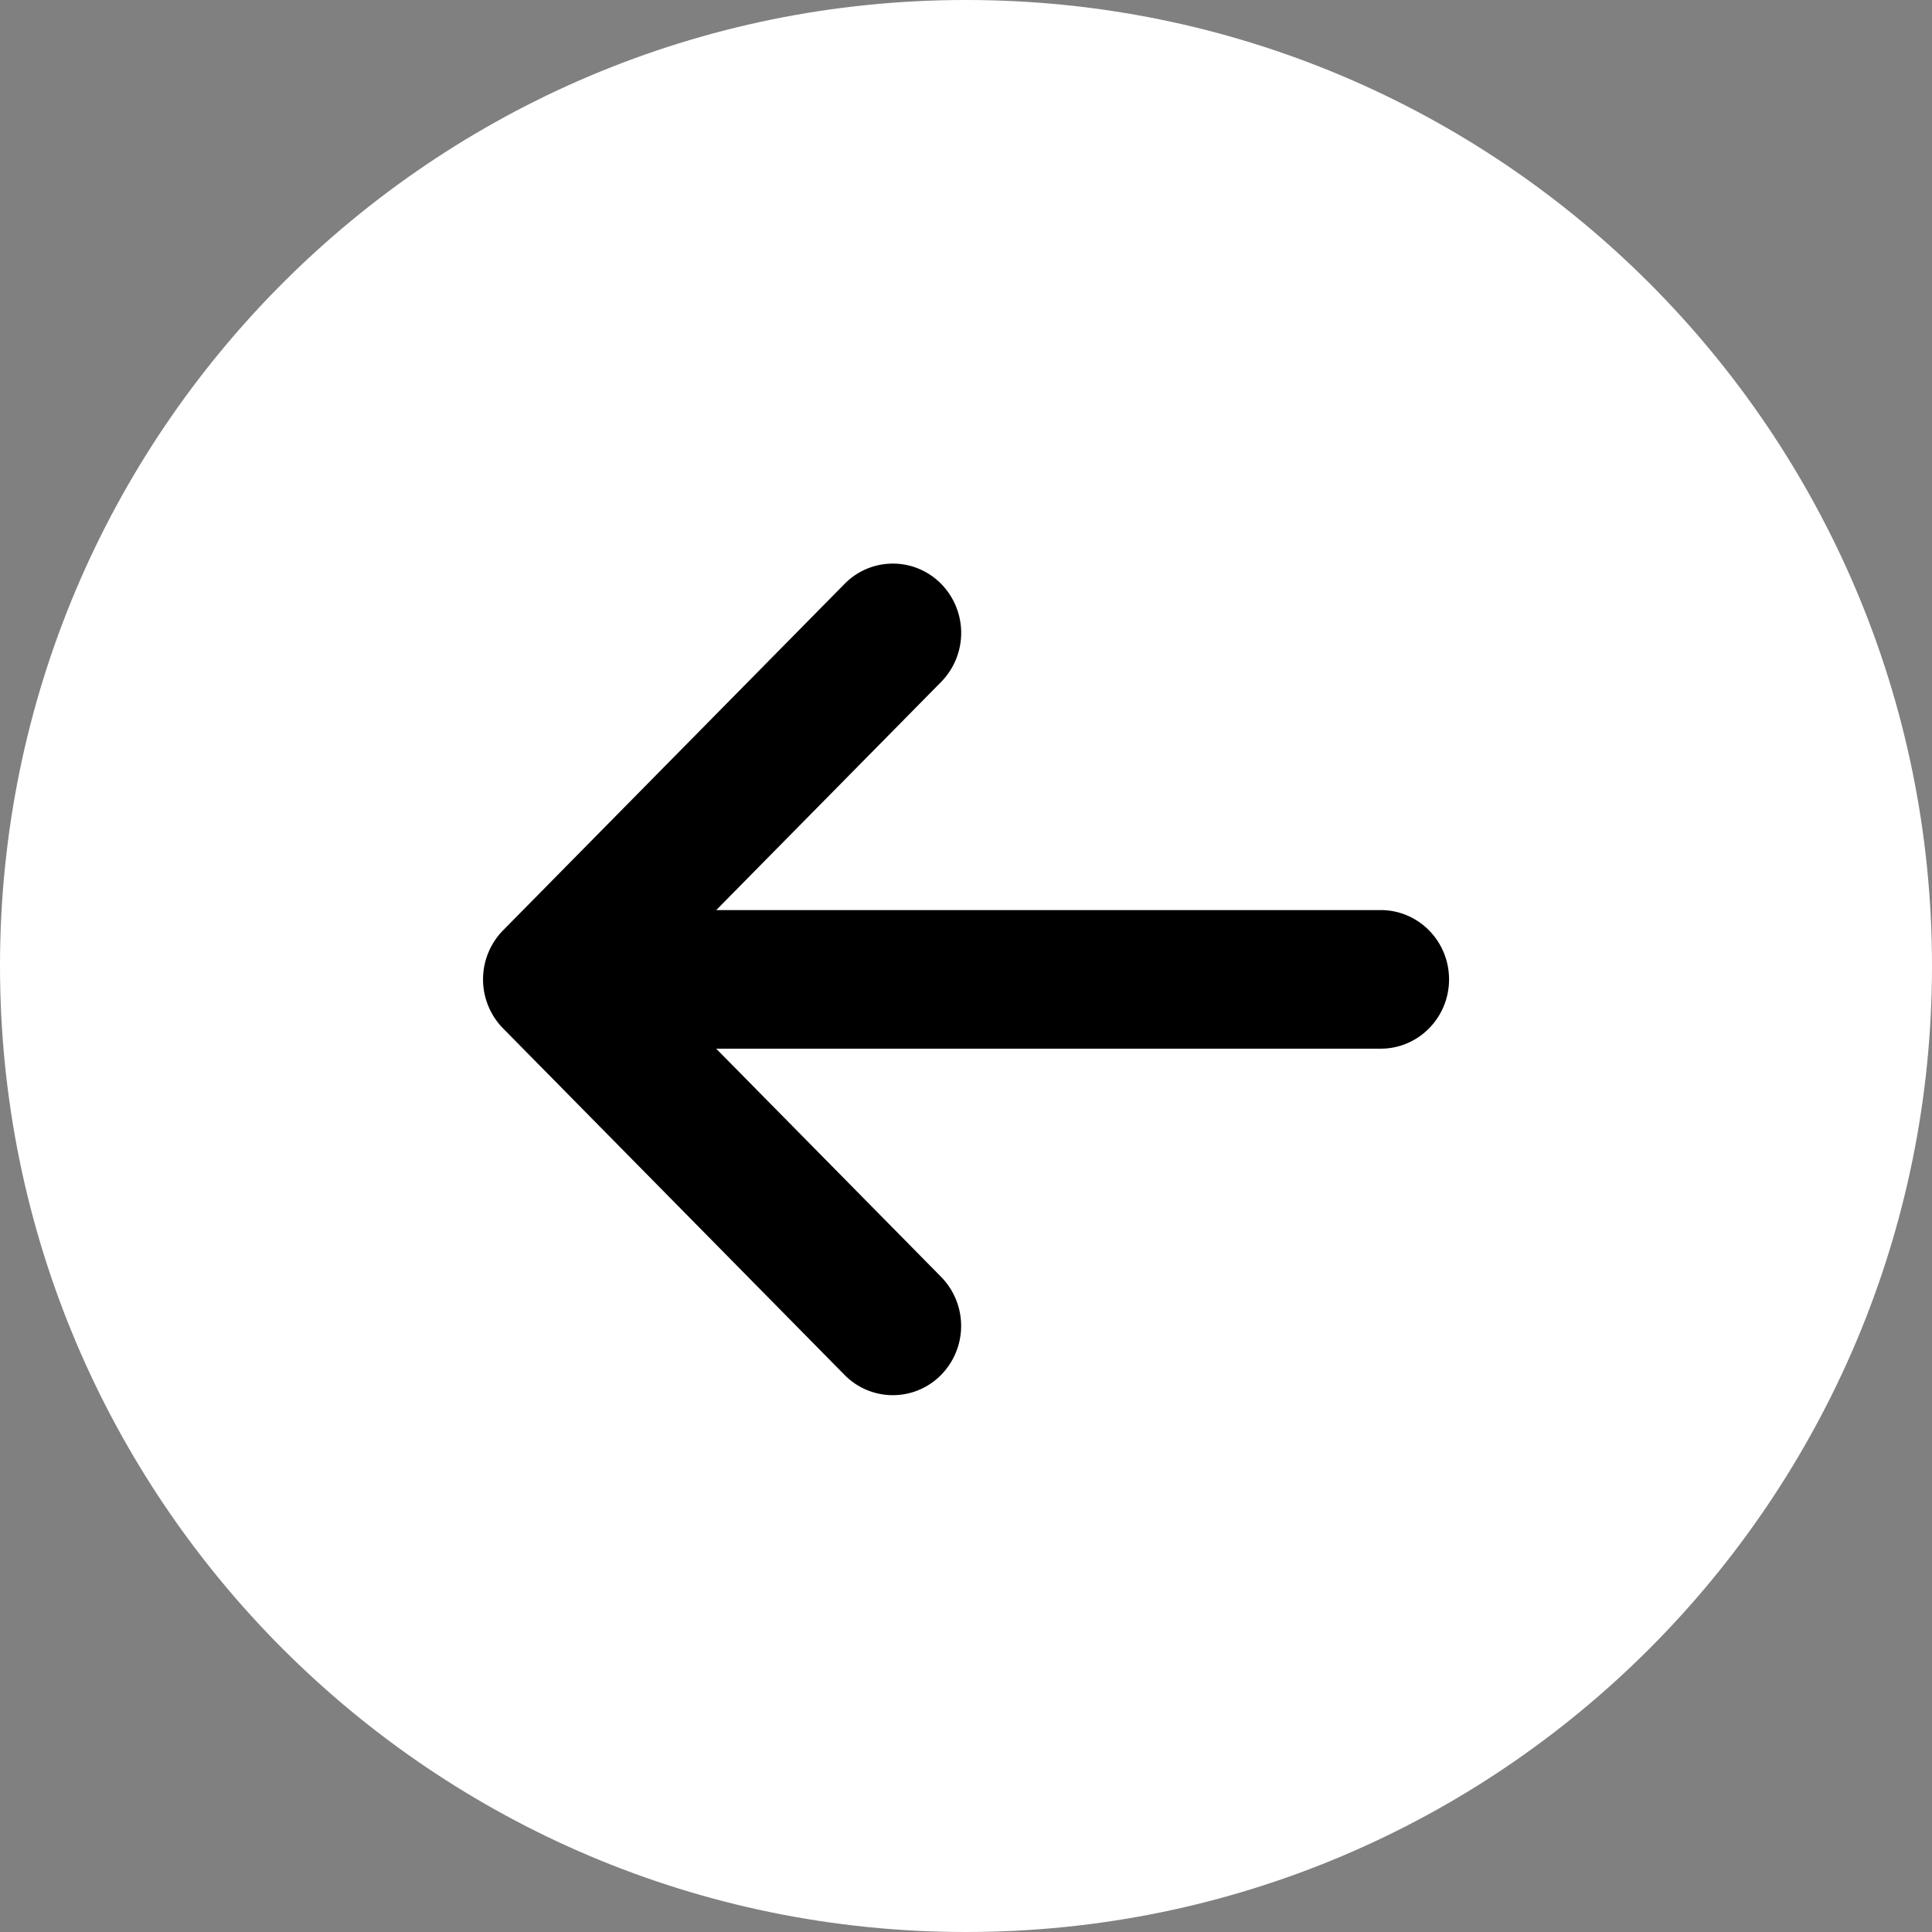 <svg xmlns="http://www.w3.org/2000/svg" width="72" height="72" viewBox="0 0 72 72"><rect x="0" y="0" width="72" height="72" fill="#808080" stroke="none"/><g><g><g><path fill="#ffffff" d="M35.994 0h.012C55.885 0 72 16.115 72 35.994V36c0 19.882-16.118 36-36 36S0 55.882 0 36v-.006C0 16.115 16.115 0 35.994 0z"/></g><g><path fill="#000" d="M51.455 39.082H26.691l8.382 8.504a2.609 2.609 0 0 1 0 3.652 2.52 2.52 0 0 1-3.6 0L18.747 38.324a2.609 2.609 0 0 1 0-3.652l12.728-12.912a2.52 2.52 0 0 1 3.6 0 2.609 2.609 0 0 1 0 3.652l-8.383 8.504h24.764c1.406 0 2.546 1.156 2.546 2.583 0 1.426-1.14 2.582-2.546 2.582z"/></g></g></g></svg>